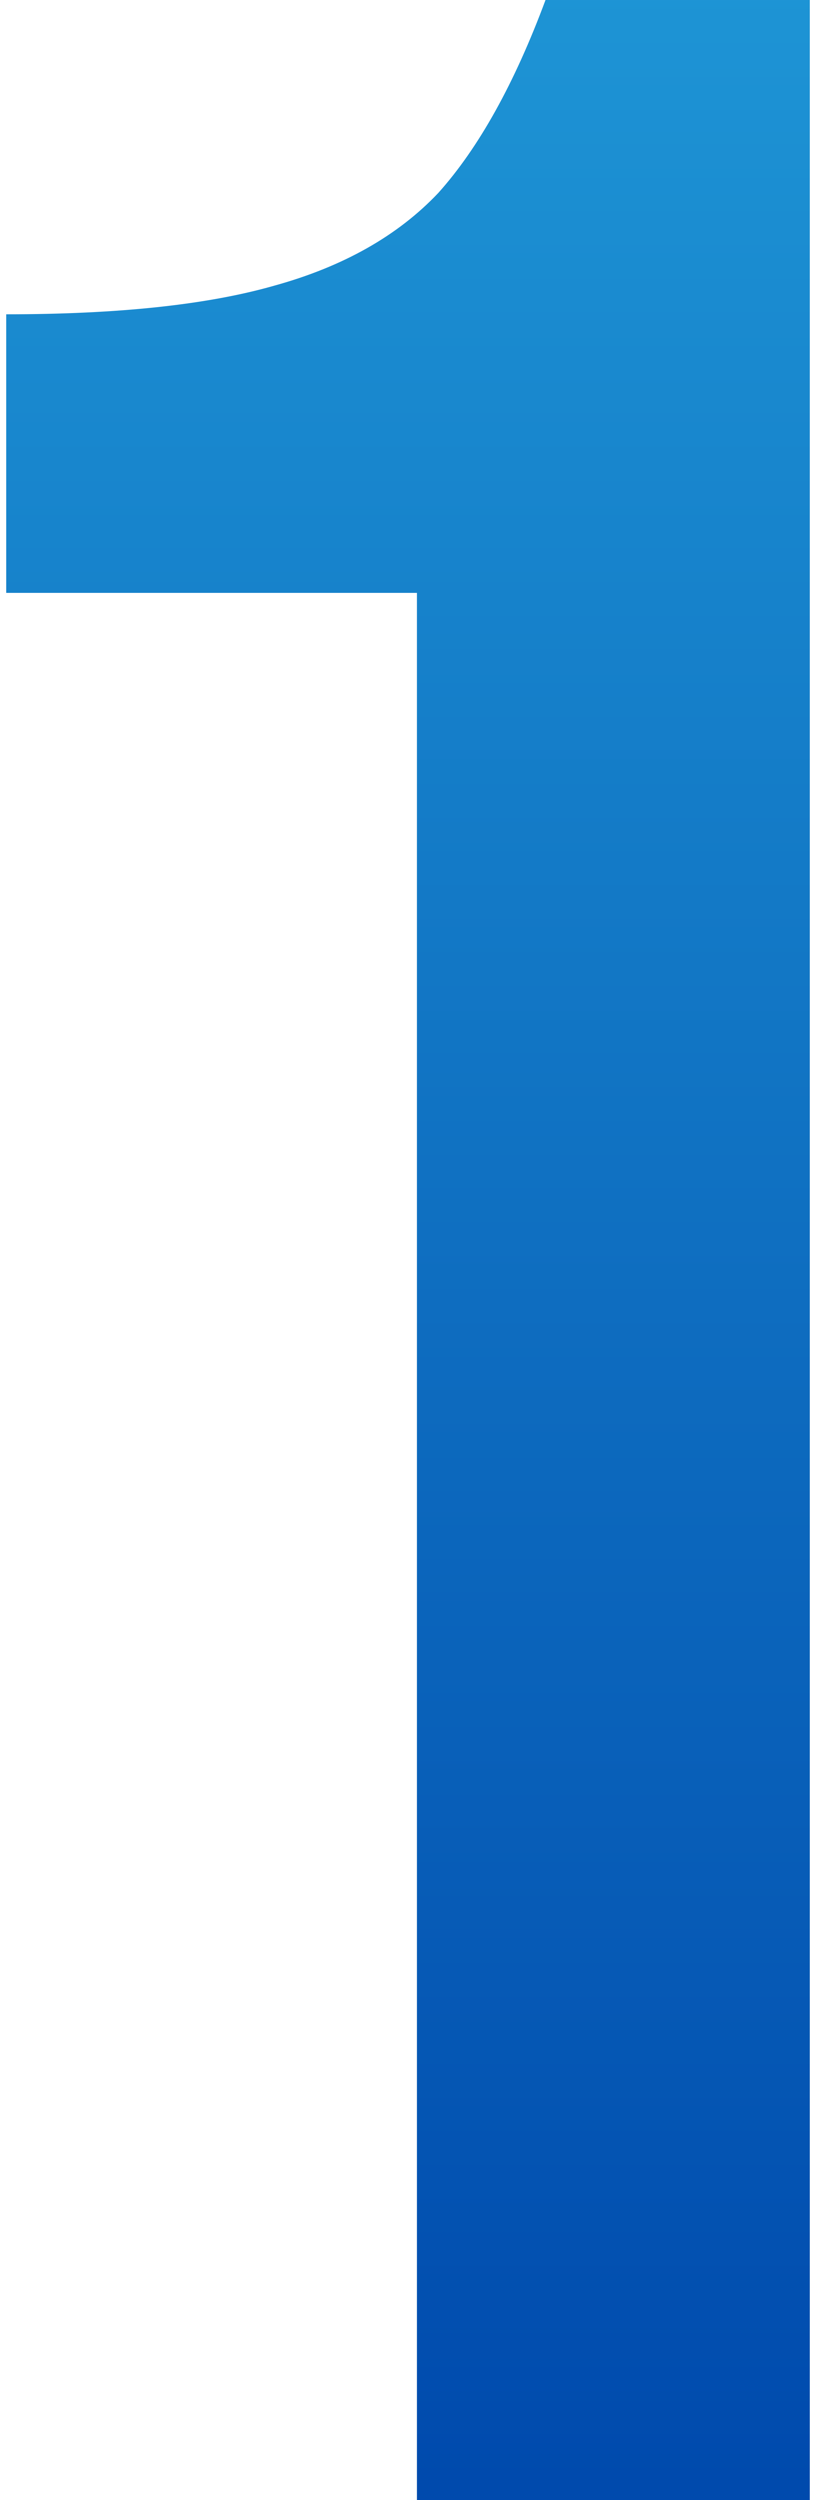 <svg width="53" height="161" viewBox="0 0 53 161" fill="none" xmlns="http://www.w3.org/2000/svg">
<path d="M26.85 38.18H0.4V20.24C7.607 20.24 13.357 19.627 17.65 18.4C22.097 17.173 25.623 15.18 28.23 12.42C30.837 9.507 33.137 5.367 35.13 -1.09673e-05H52.15V161H26.85V38.18Z" fill="url(#paint0_linear_36_129)"/>
<defs>
<linearGradient id="paint0_linear_36_129" x1="12" y1="-46" x2="12" y2="160" gradientUnits="userSpaceOnUse">
<stop stop-color="#26A9E0"/>
<stop offset="1" stop-color="#004AAD"/>
</linearGradient>
</defs>
</svg>
